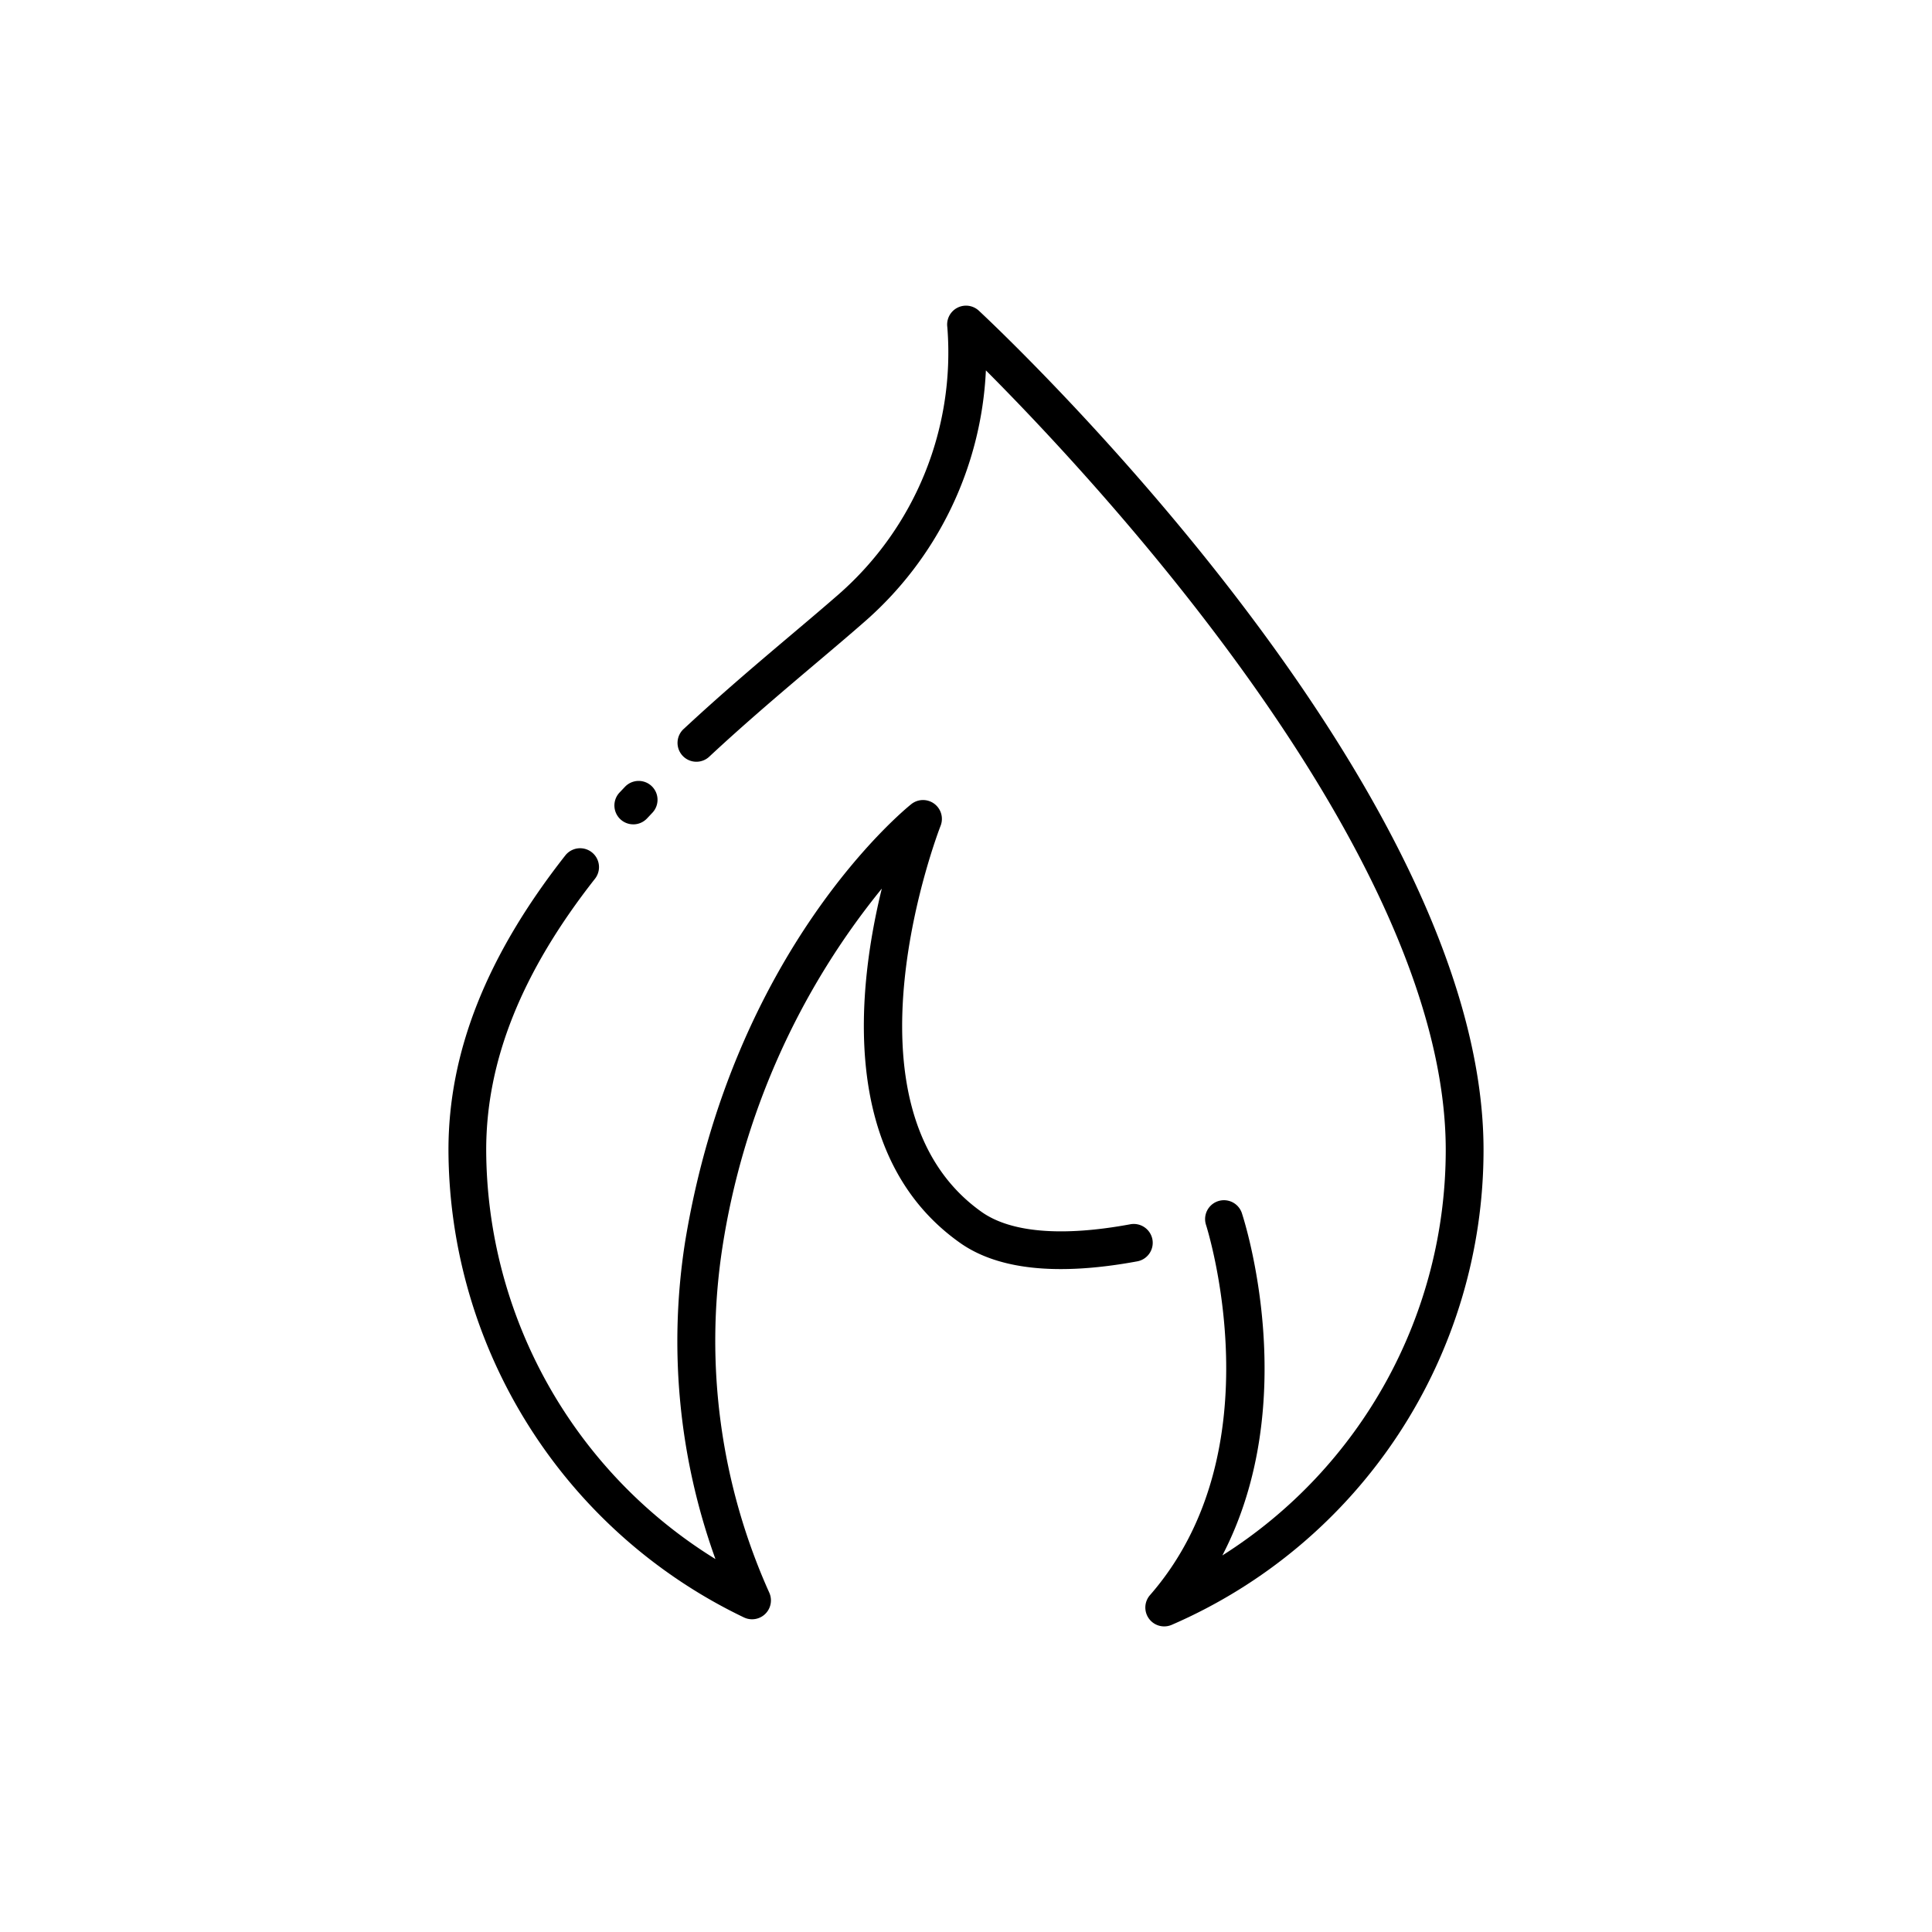 <?xml version="1.0"?>
<svg xmlns="http://www.w3.org/2000/svg" id="Layer_1" data-name="Layer 1" viewBox="0 0 128 128" width="512" height="512"><title>FLAME</title><path d="M64.852,20.585a1.25,1.25,0,0,0-2.089,1.089,21.292,21.292,0,0,1-7.18,17.684c-.941.823-1.985,1.706-3.1,2.647-2.191,1.852-4.674,3.951-7.156,6.262a1.25,1.25,0,1,0,1.7,1.83c2.439-2.27,4.9-4.349,7.067-6.183,1.124-.95,2.179-1.842,3.13-2.675a23.544,23.544,0,0,0,8.094-16.7c7.3,7.316,30.466,32.076,30.466,51.644a31.783,31.783,0,0,1-14.8,26.869c5.3-10.189,1.476-22.131,1.286-22.7a1.25,1.25,0,0,0-2.374.782c.048.147,4.743,14.865-3.706,24.547a1.25,1.25,0,0,0,1.439,1.969A34.287,34.287,0,0,0,98.288,76.184C98.288,51.994,66.217,21.856,64.852,20.585Z"/><path d="M76.35,82.11a1.258,1.258,0,0,0-1.456-1c-4.517.837-7.925.554-9.86-.817-9.916-7.029-2.792-25.393-2.719-25.577a1.25,1.25,0,0,0-1.943-1.437c-.48.385-11.8,9.637-14.978,28.971A42.505,42.505,0,0,0,47.4,103.292,31.976,31.976,0,0,1,32.212,76.184c0-5.915,2.357-11.791,7.206-17.963a1.25,1.25,0,1,0-1.966-1.545c-5.208,6.63-7.74,13.011-7.74,19.508A34.468,34.468,0,0,0,49.29,107.16a1.25,1.25,0,0,0,1.681-1.632A40.709,40.709,0,0,1,47.86,82.651,49.641,49.641,0,0,1,58.422,58.872c-1.608,6.559-2.858,17.771,5.165,23.458,2.534,1.8,6.492,2.21,11.761,1.237A1.25,1.25,0,0,0,76.35,82.11Z"/><path d="M41.957,54.616a1.248,1.248,0,0,0,.91-.393l.351-.372a1.25,1.25,0,1,0-1.81-1.725l-.362.382a1.25,1.25,0,0,0,.91,2.107Z"/></svg>

